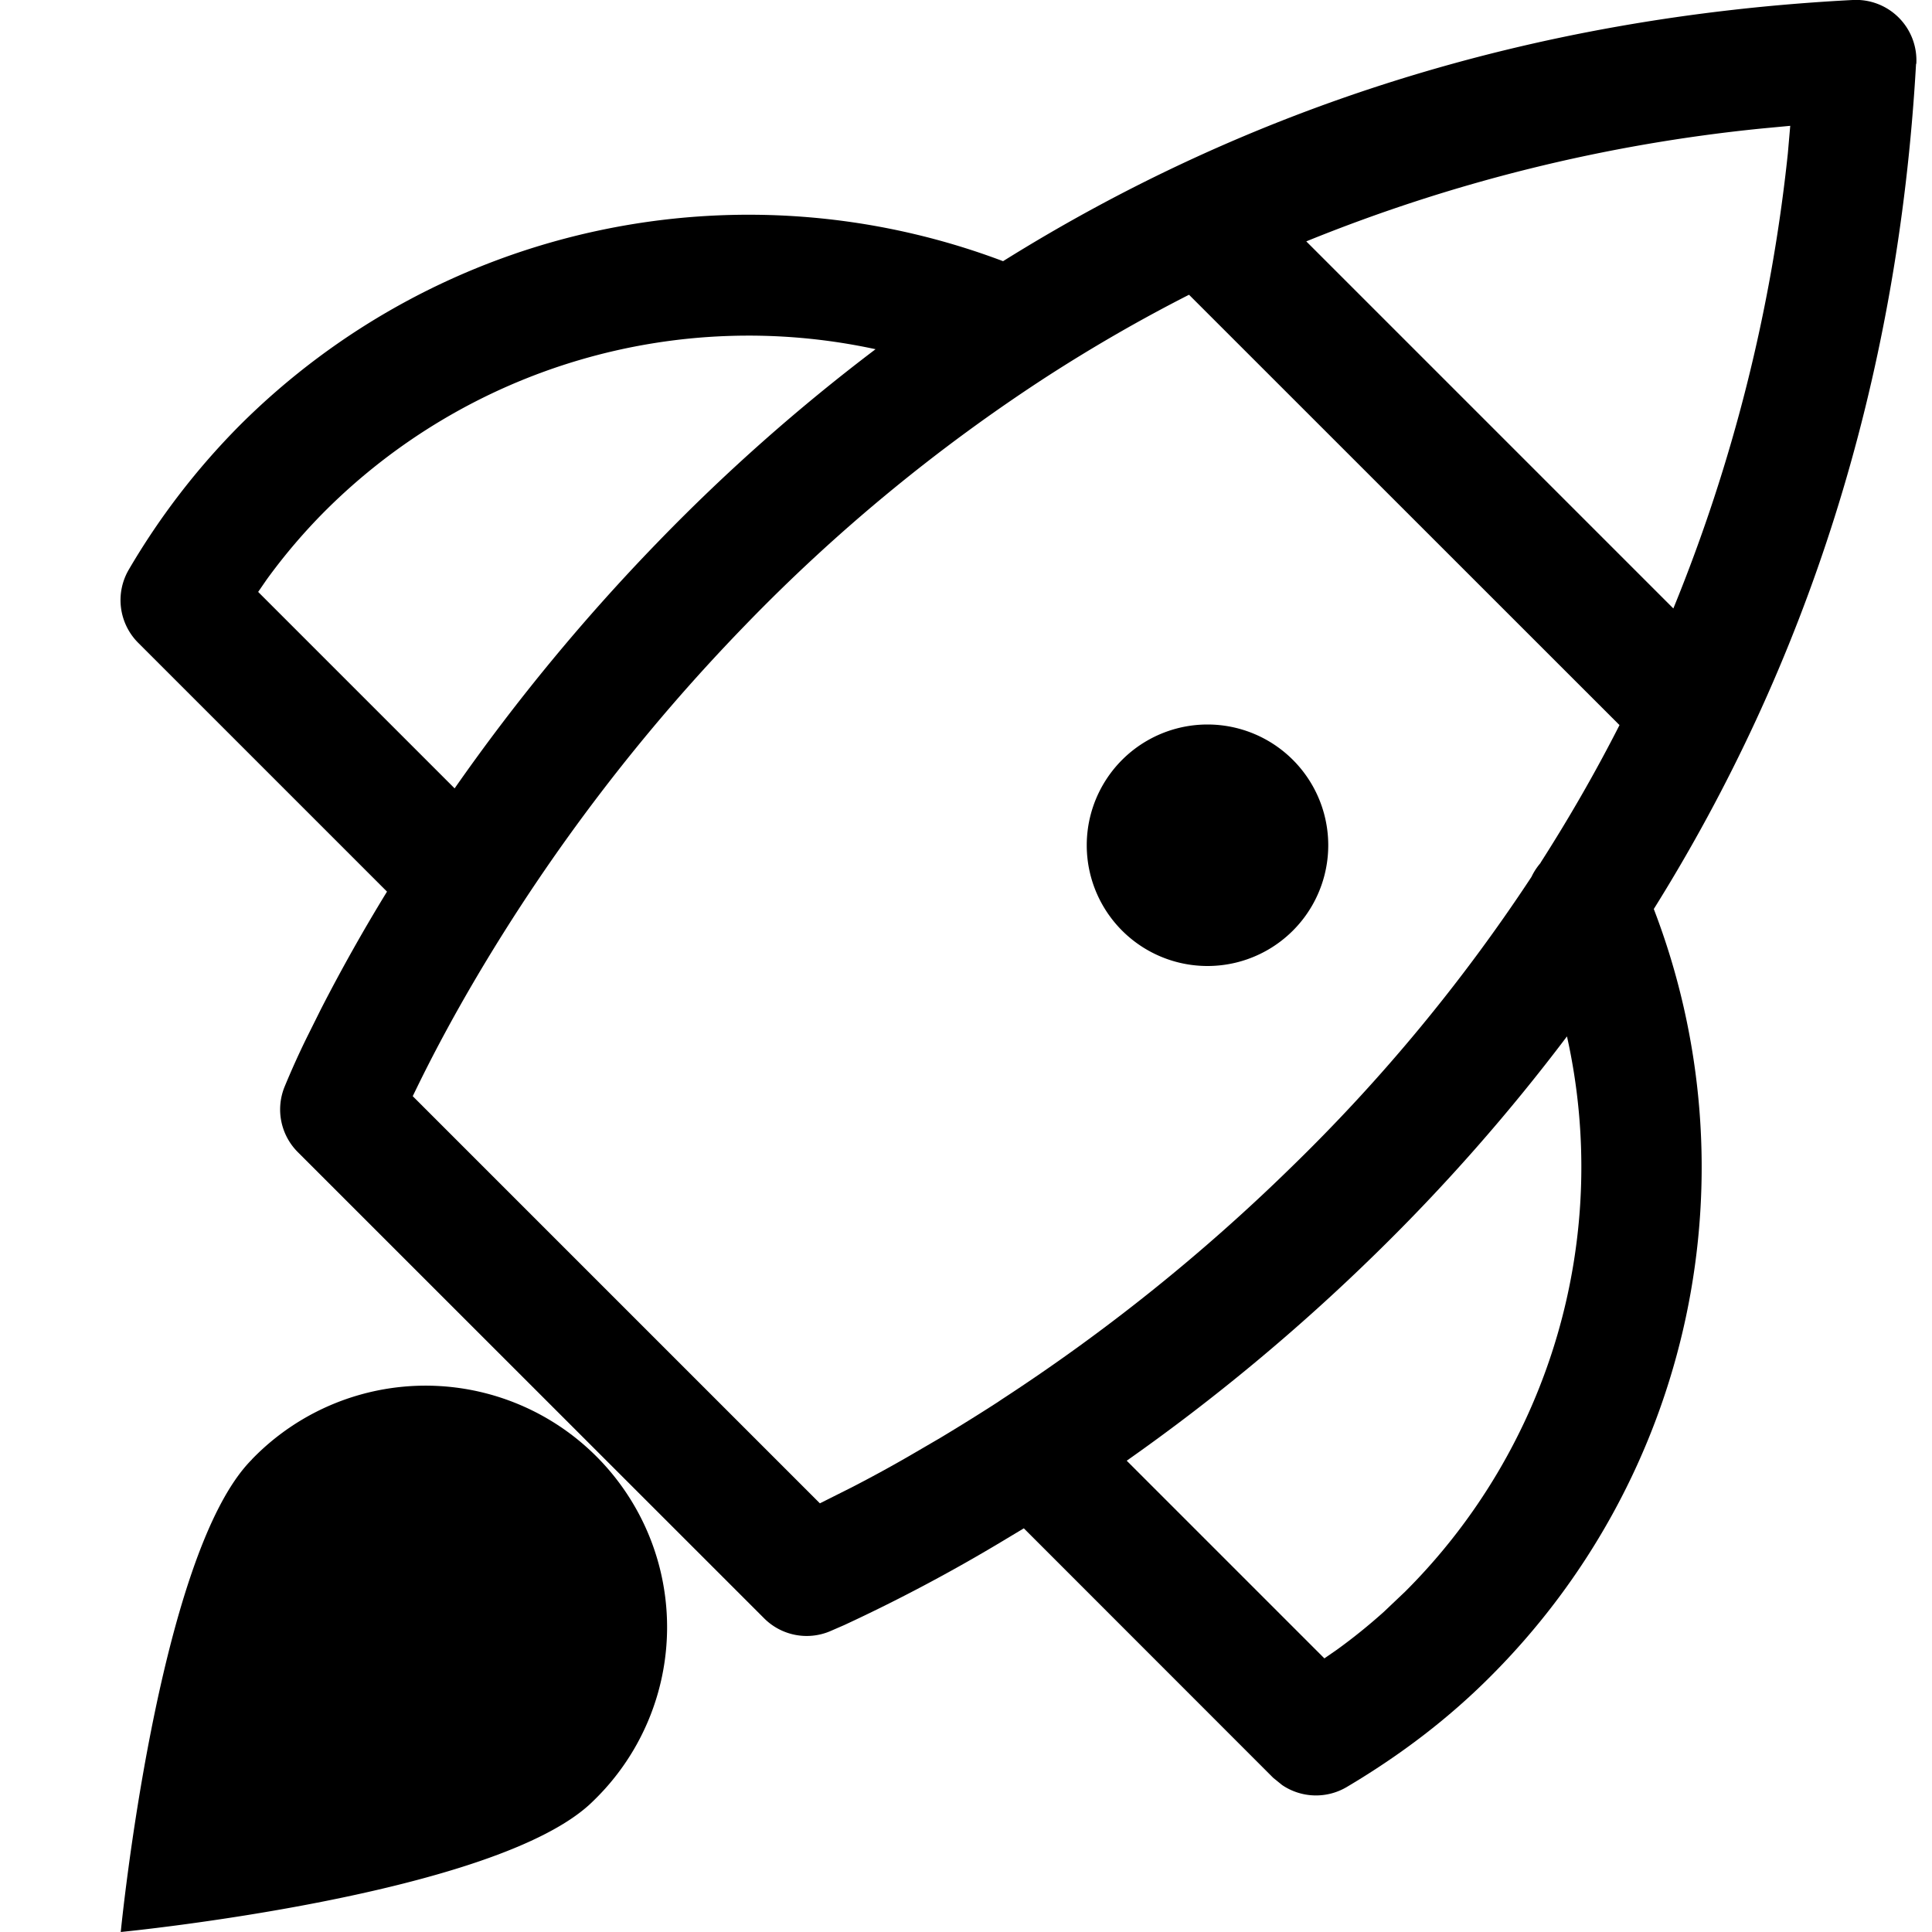 <svg width="16" height="16" viewBox="0 0 16 16" xmlns="http://www.w3.org/2000/svg" class="icon icon-rocket" aria-hidden="true" focusable="false" fill="currentColor"><path d="M15.87.529A.5.5 0 0 0 15.343 0c-2.687.14-5.026.907-7.036 2.163a5.964 5.964 0 0 0-6.324 1.362 5.981 5.981 0 0 0-.915 1.19.5.5 0 0 0 .077.609l2.06 2.06a14.683 14.683 0 0 0-.547.973l-.119.239a6.95 6.95 0 0 0-.183.406.499.499 0 0 0 .11.539l3.861 3.86a.498.498 0 0 0 .543.11l.122-.053a13.88 13.88 0 0 0 1.307-.693l.18-.108 2.065 2.066.074.06a.5.5 0 0 0 .534.017c.442-.262.84-.564 1.19-.915a5.96 5.96 0 0 0 1.354-6.357c1.253-2.005 2.021-4.333 2.172-7Zm-1.278.535.234-.022-.02.23a13.764 13.764 0 0 1-.948 3.767l-3.04-3.04a13.625 13.625 0 0 1 3.774-.935ZM2.138 4.902l.071-.103a4.78 4.78 0 0 1 .482-.566 4.963 4.963 0 0 1 4.56-1.341 15.656 15.656 0 0 0-1.8 1.594 16.506 16.506 0 0 0-1.686 2.043L2.138 4.902Zm9.5 8.278-.178.169c-.123.11-.252.215-.388.313l-.104.072-1.637-1.637a16.617 16.617 0 0 0 2.058-1.711 15.924 15.924 0 0 0 1.588-1.803 4.968 4.968 0 0 1-1.339 4.597Zm1.12-6.033a.505.505 0 0 0-.075.115A14.36 14.36 0 0 1 10.69 9.67a15.613 15.613 0 0 1-2.395 1.92l-.034.023c-.158.102-.316.2-.474.295l-.254.148c-.166.096-.325.182-.476.26l-.267.134-3.372-3.372.023-.047c.138-.285.308-.605.512-.95a15.496 15.496 0 0 1 2.215-2.9 14.32 14.32 0 0 1 2.503-2.063c.38-.245.771-.471 1.176-.677l3.565 3.564c-.2.393-.419.773-.654 1.14Z"/><path d="M2.086 12.087C1.306 12.867 1 16 1 16s3.133-.305 3.914-1.086a2 2 0 1 0-2.828-2.828ZM10 8a1 1 0 1 0 0-2 1 1 0 0 0 0 2Z"/></svg>